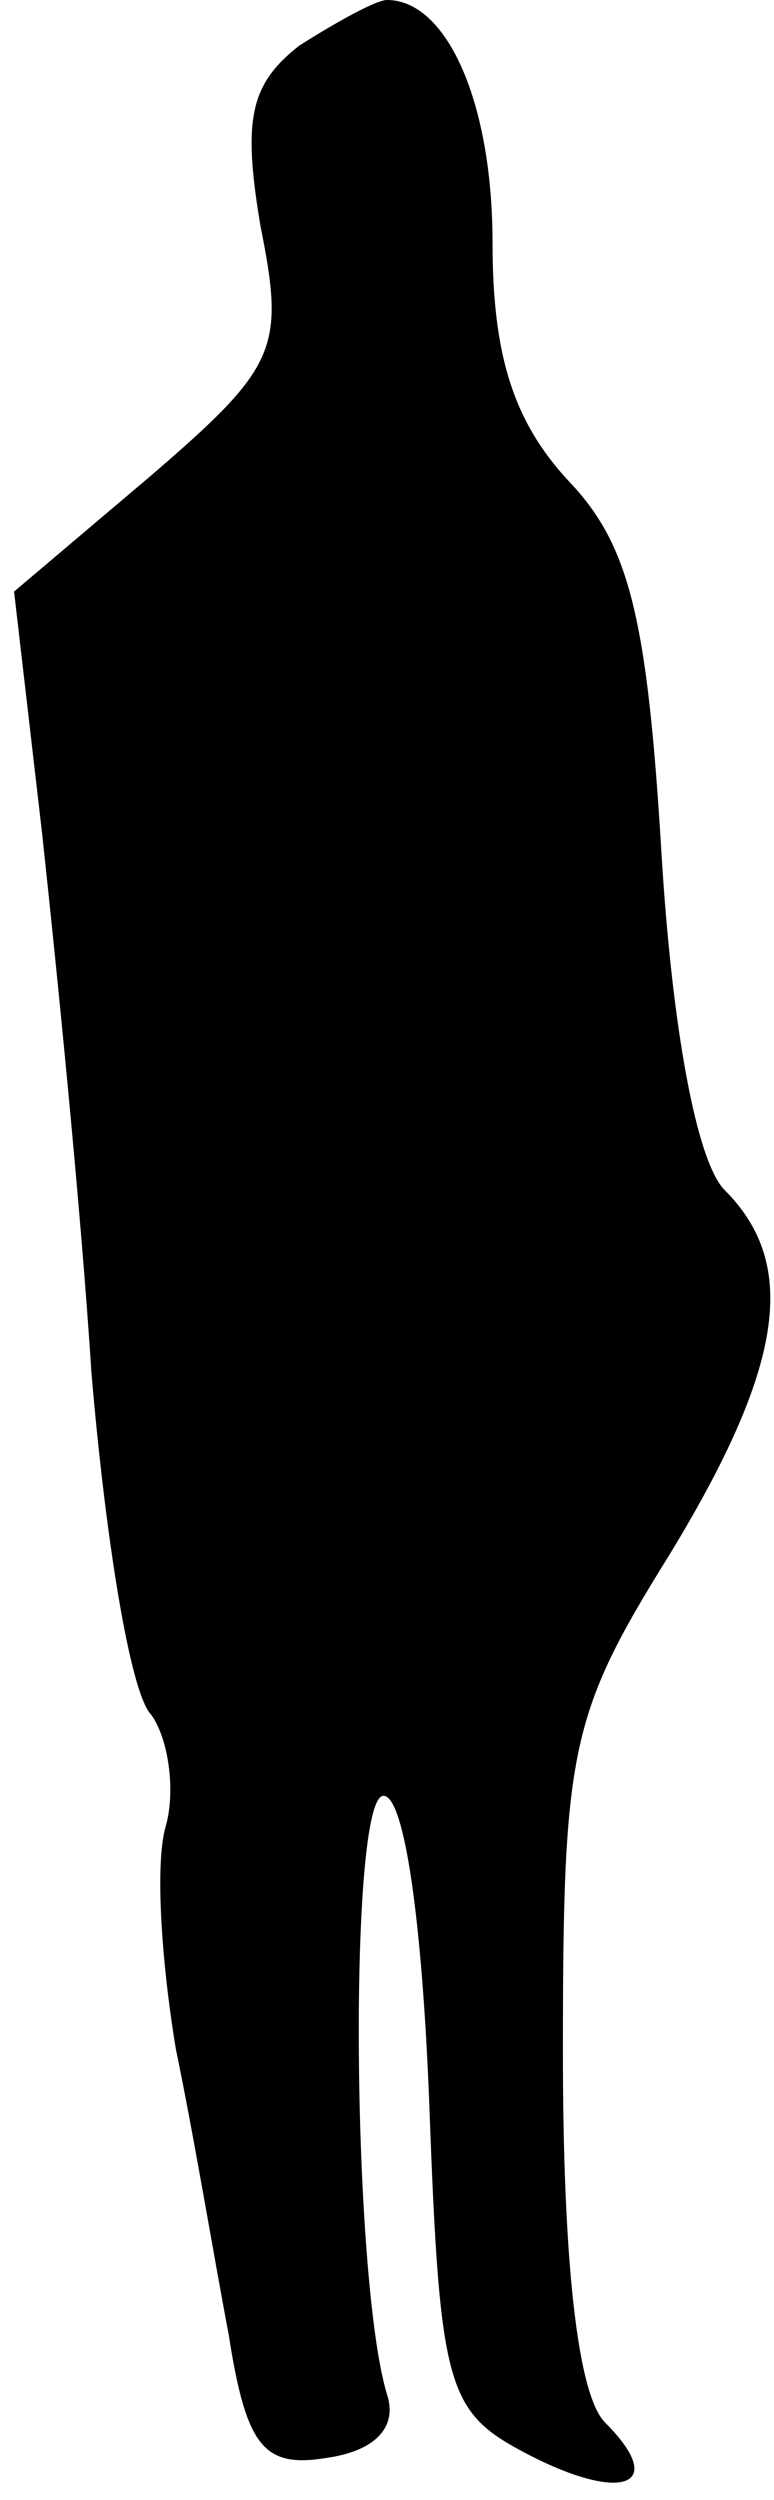 <?xml version="1.0" standalone="no"?>
<!DOCTYPE svg PUBLIC "-//W3C//DTD SVG 20010904//EN"
 "http://www.w3.org/TR/2001/REC-SVG-20010904/DTD/svg10.dtd">
<svg version="1.0" xmlns="http://www.w3.org/2000/svg"
 width="22pt" height="71pt" viewBox="0 0 22 71"
 preserveAspectRatio="xMidYMid meet">
<g transform="translate(0,71) scale(0.1,-0.1)"
fill="#000000" stroke="none">
<path fill="#000000" stroke="none" d="M85 697 c-14 -11 -16 -21 -11 -51 7
-35 5 -40 -31 -71 l-39 -33 8 -69 c4 -37 11 -106 14 -153 4 -47 11 -91 17 -97
5 -7 7 -22 4 -32 -3 -11 -1 -39 3 -63 5 -24 11 -60 15 -81 5 -32 10 -38 28
-35 14 2 20 9 17 18 -10 33 -11 170 -1 170 6 0 11 -36 13 -87 3 -82 5 -88 28
-100 27 -14 40 -9 22 9 -8 8 -12 47 -12 105 0 86 2 96 30 141 33 54 37 83 16
104 -8 8 -15 46 -18 96 -4 66 -9 87 -26 105 -16 17 -22 36 -22 68 0 40 -13 69
-30 69 -3 0 -14 -6 -25 -13z"/>
</g>
</svg>
